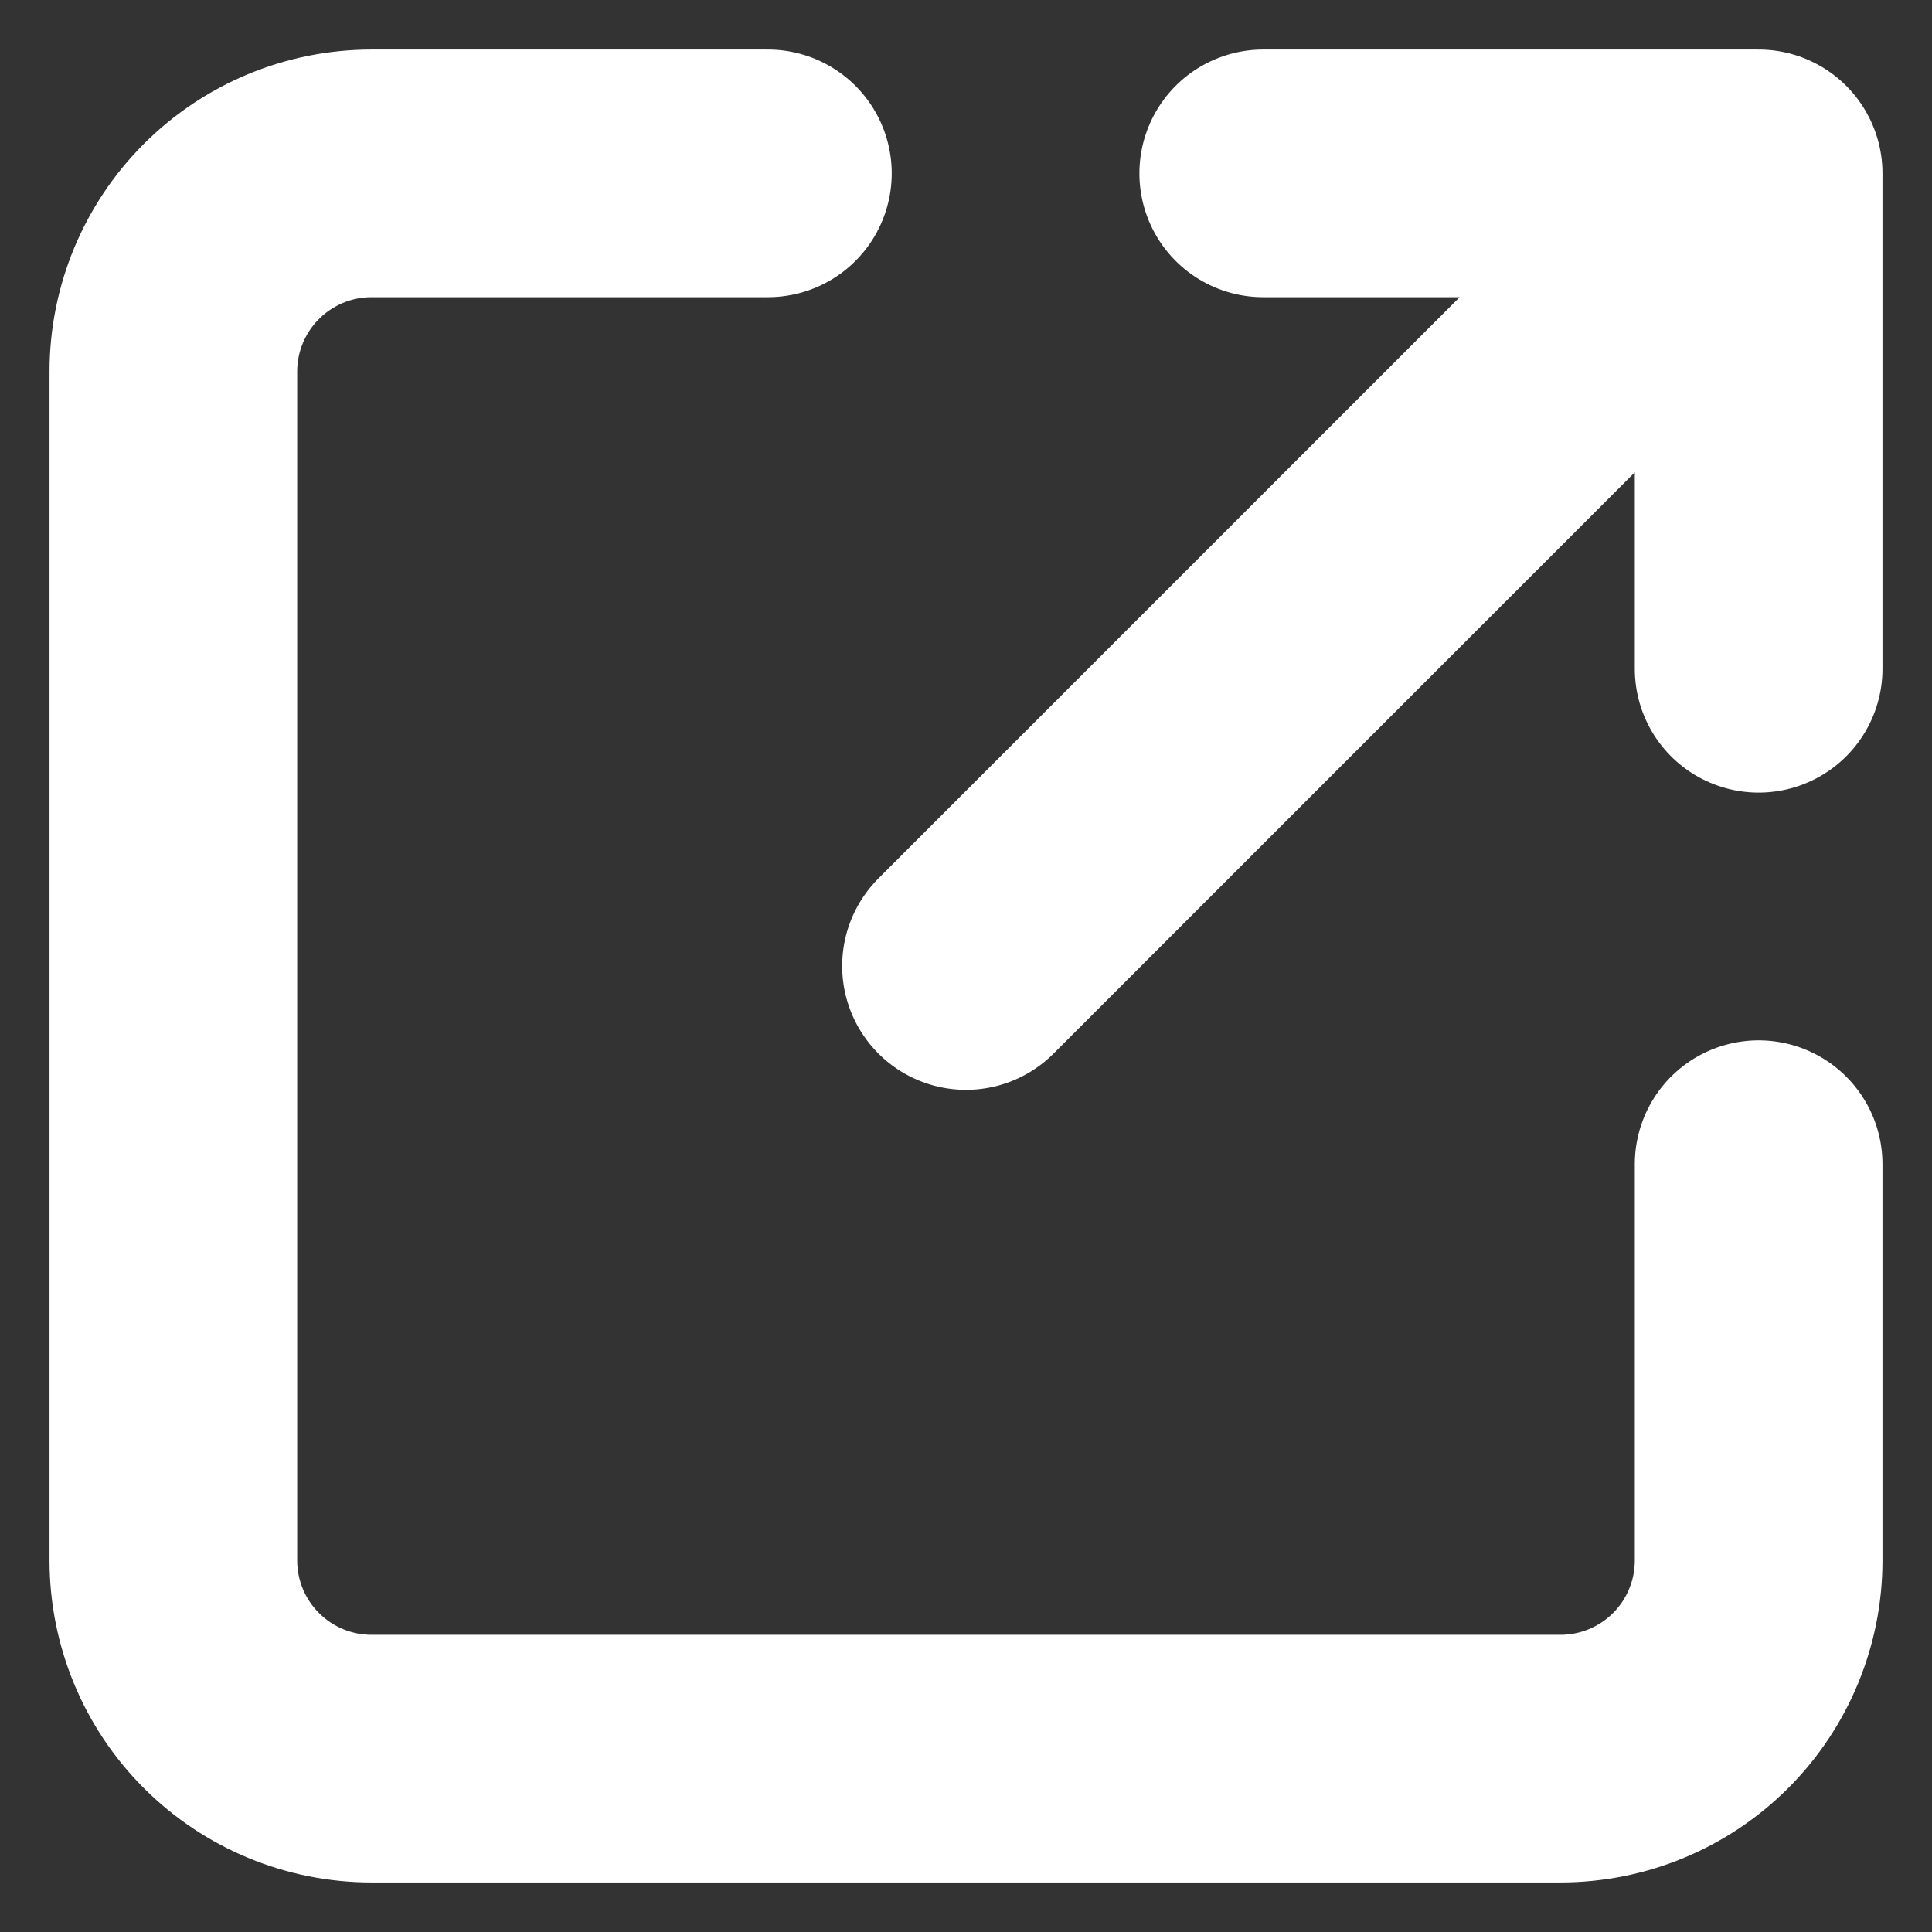 <svg width="26" height="26" viewBox="0 0 26 26" fill="none" xmlns="http://www.w3.org/2000/svg">
  <rect x="0" y="0" width="26" height="26" fill="#333333" stroke="none"/>
  <path
    d="M10.334 2.333H5C4.293 2.333 3.615 2.614 3.115 3.114C2.614 3.615 2.333 4.293 2.333 5V21C2.333 21.707 2.614 22.386 3.115 22.886C3.615 23.386 4.293 23.667 5 23.667H21C21.707 23.667 22.386 23.386 22.886 22.886C23.386 22.386 23.667 21.707 23.667 21V15.667M13 13L23.667 2.333M23.667 2.333V9M23.667 2.333H17"
    stroke="white" stroke-width="3.333" stroke-linecap="round" stroke-linejoin="round" />
</svg>